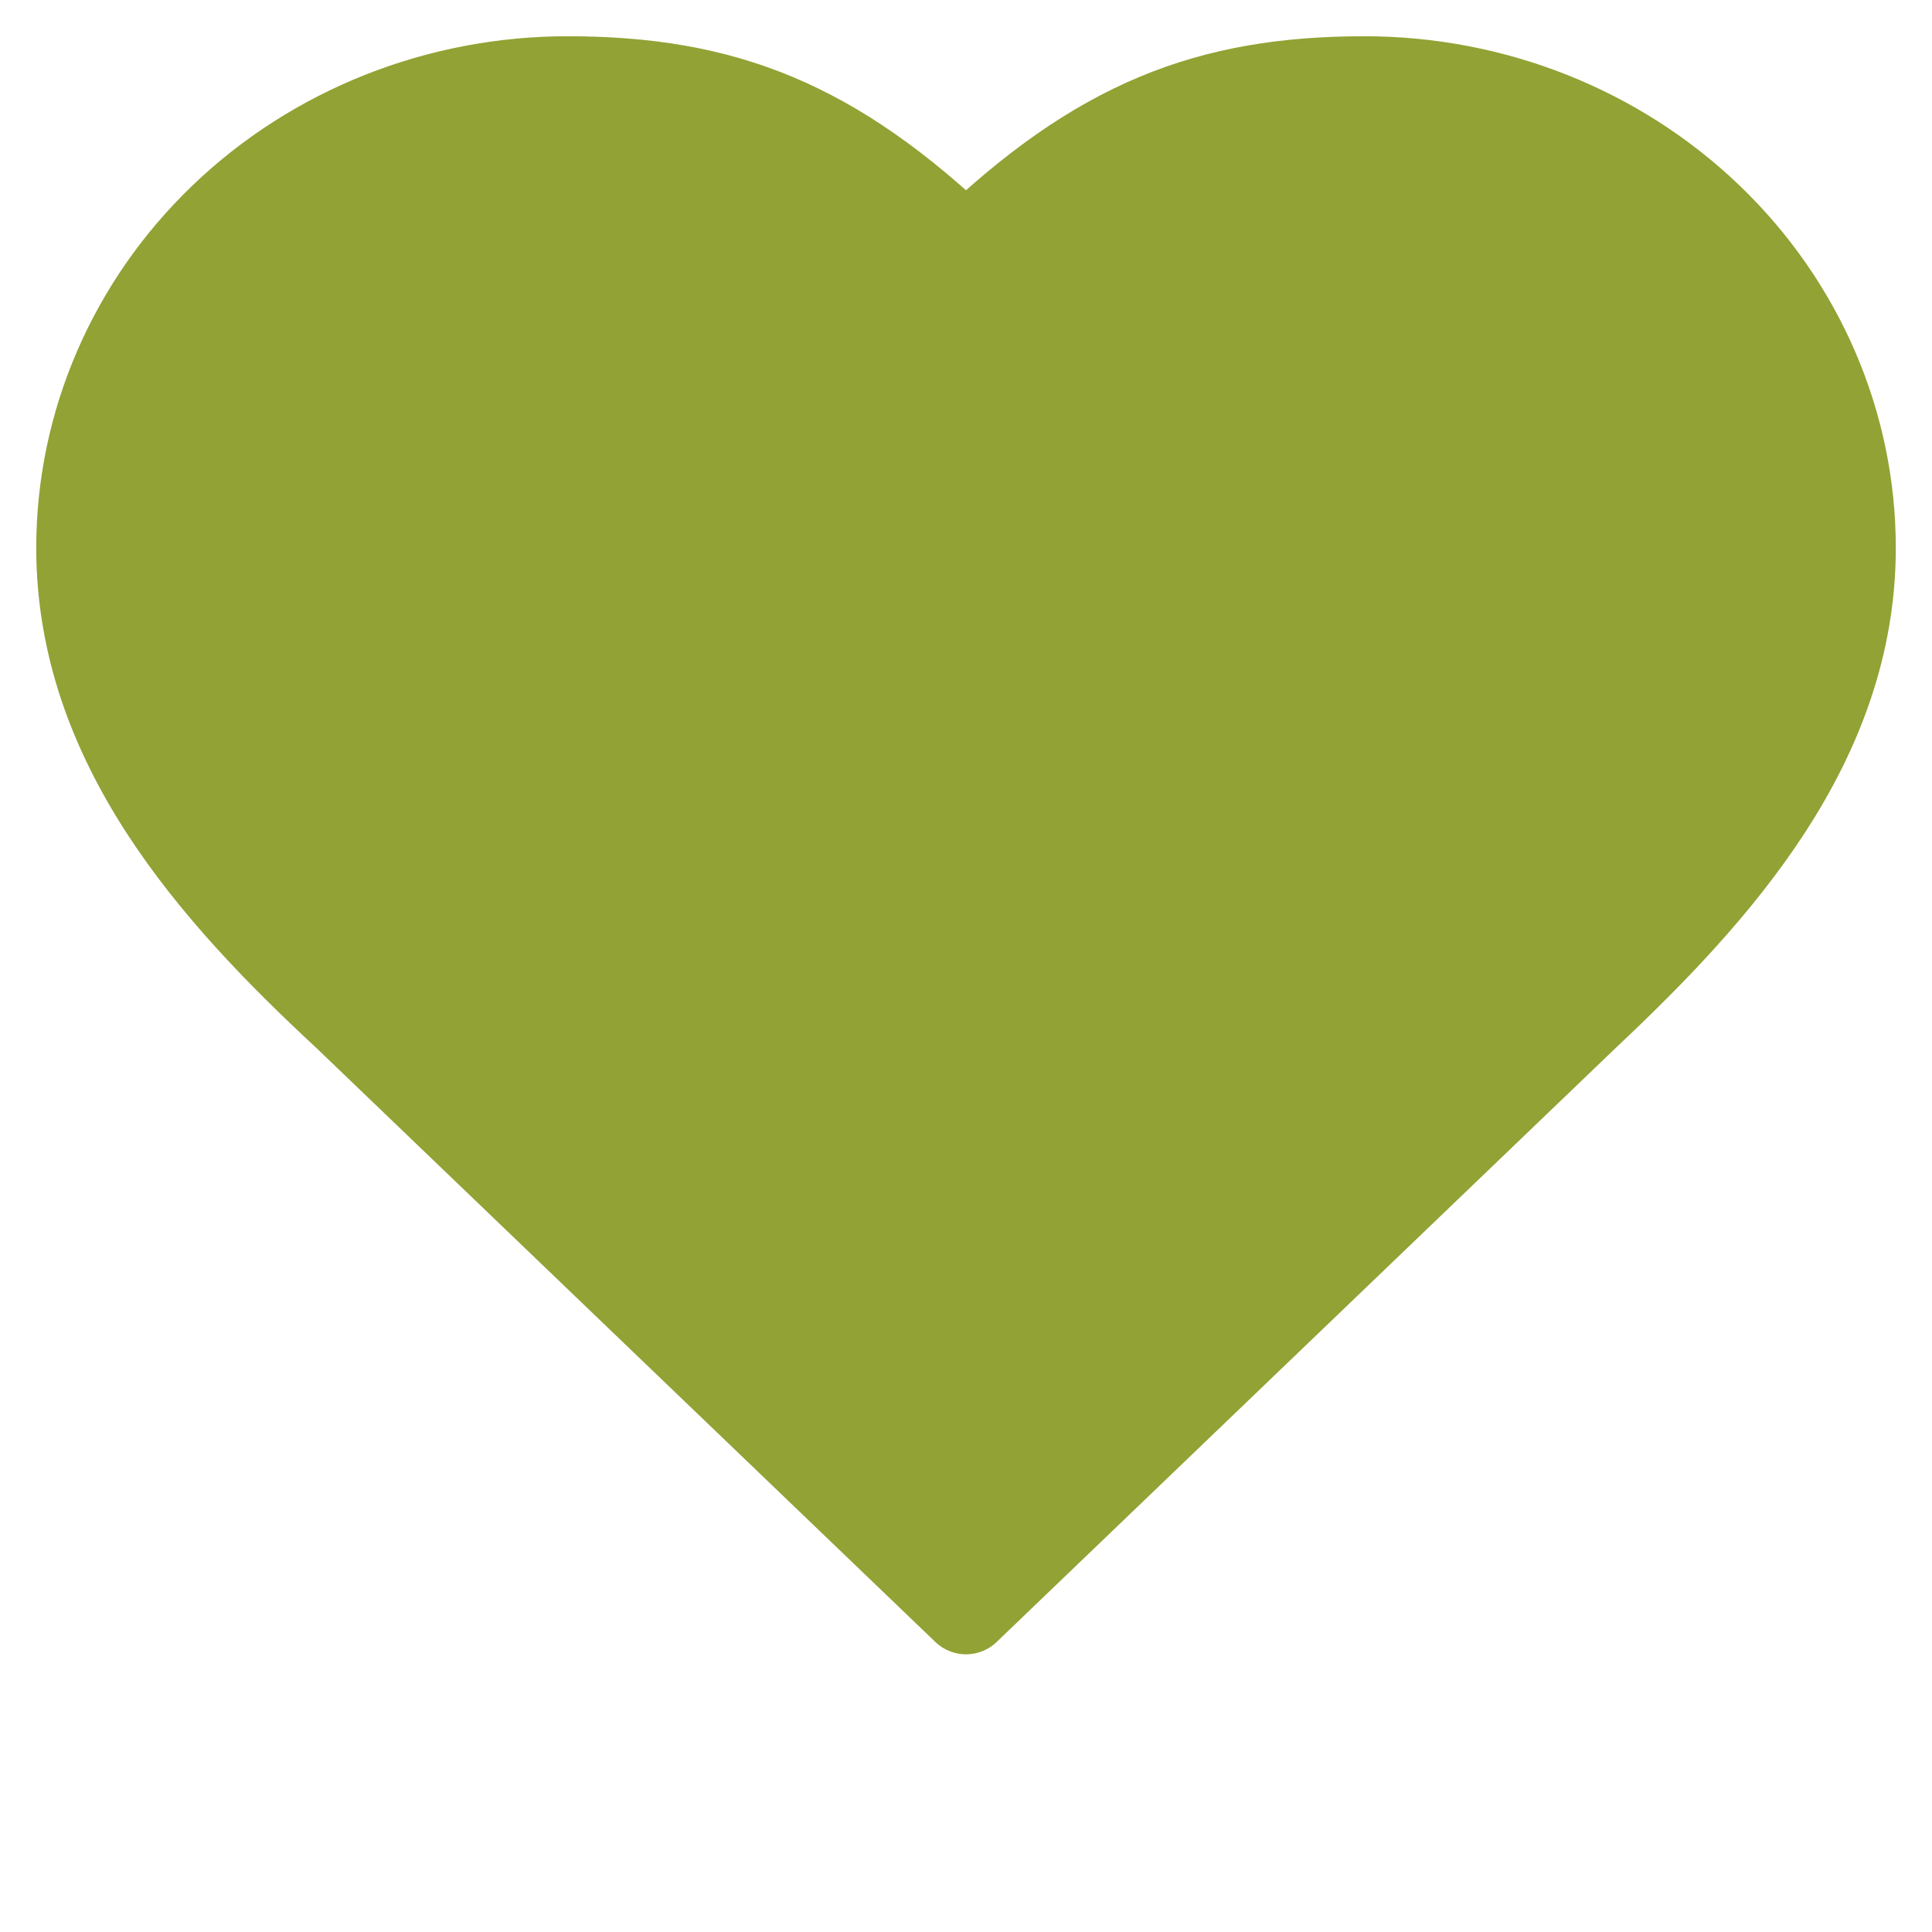<svg width="40" height="40" viewBox="0 0 40 40" fill="none" xmlns="http://www.w3.org/2000/svg">
<path d="M32.834 21.019C35.565 18.45 38.334 15.372 38.334 11.343C38.334 8.777 37.271 6.316 35.38 4.501C33.489 2.686 30.925 1.667 28.25 1.667C25.024 1.667 22.75 2.547 20 5.186C17.25 2.547 14.977 1.667 11.75 1.667C9.076 1.667 6.511 2.686 4.62 4.501C2.729 6.316 1.667 8.777 1.667 11.343C1.667 15.389 4.417 18.468 7.167 21.019L20 33.334L32.834 21.019Z" fill="#92A234" stroke="#92A234" stroke-width="1.833" stroke-linecap="round" stroke-linejoin="round"/>
</svg>
